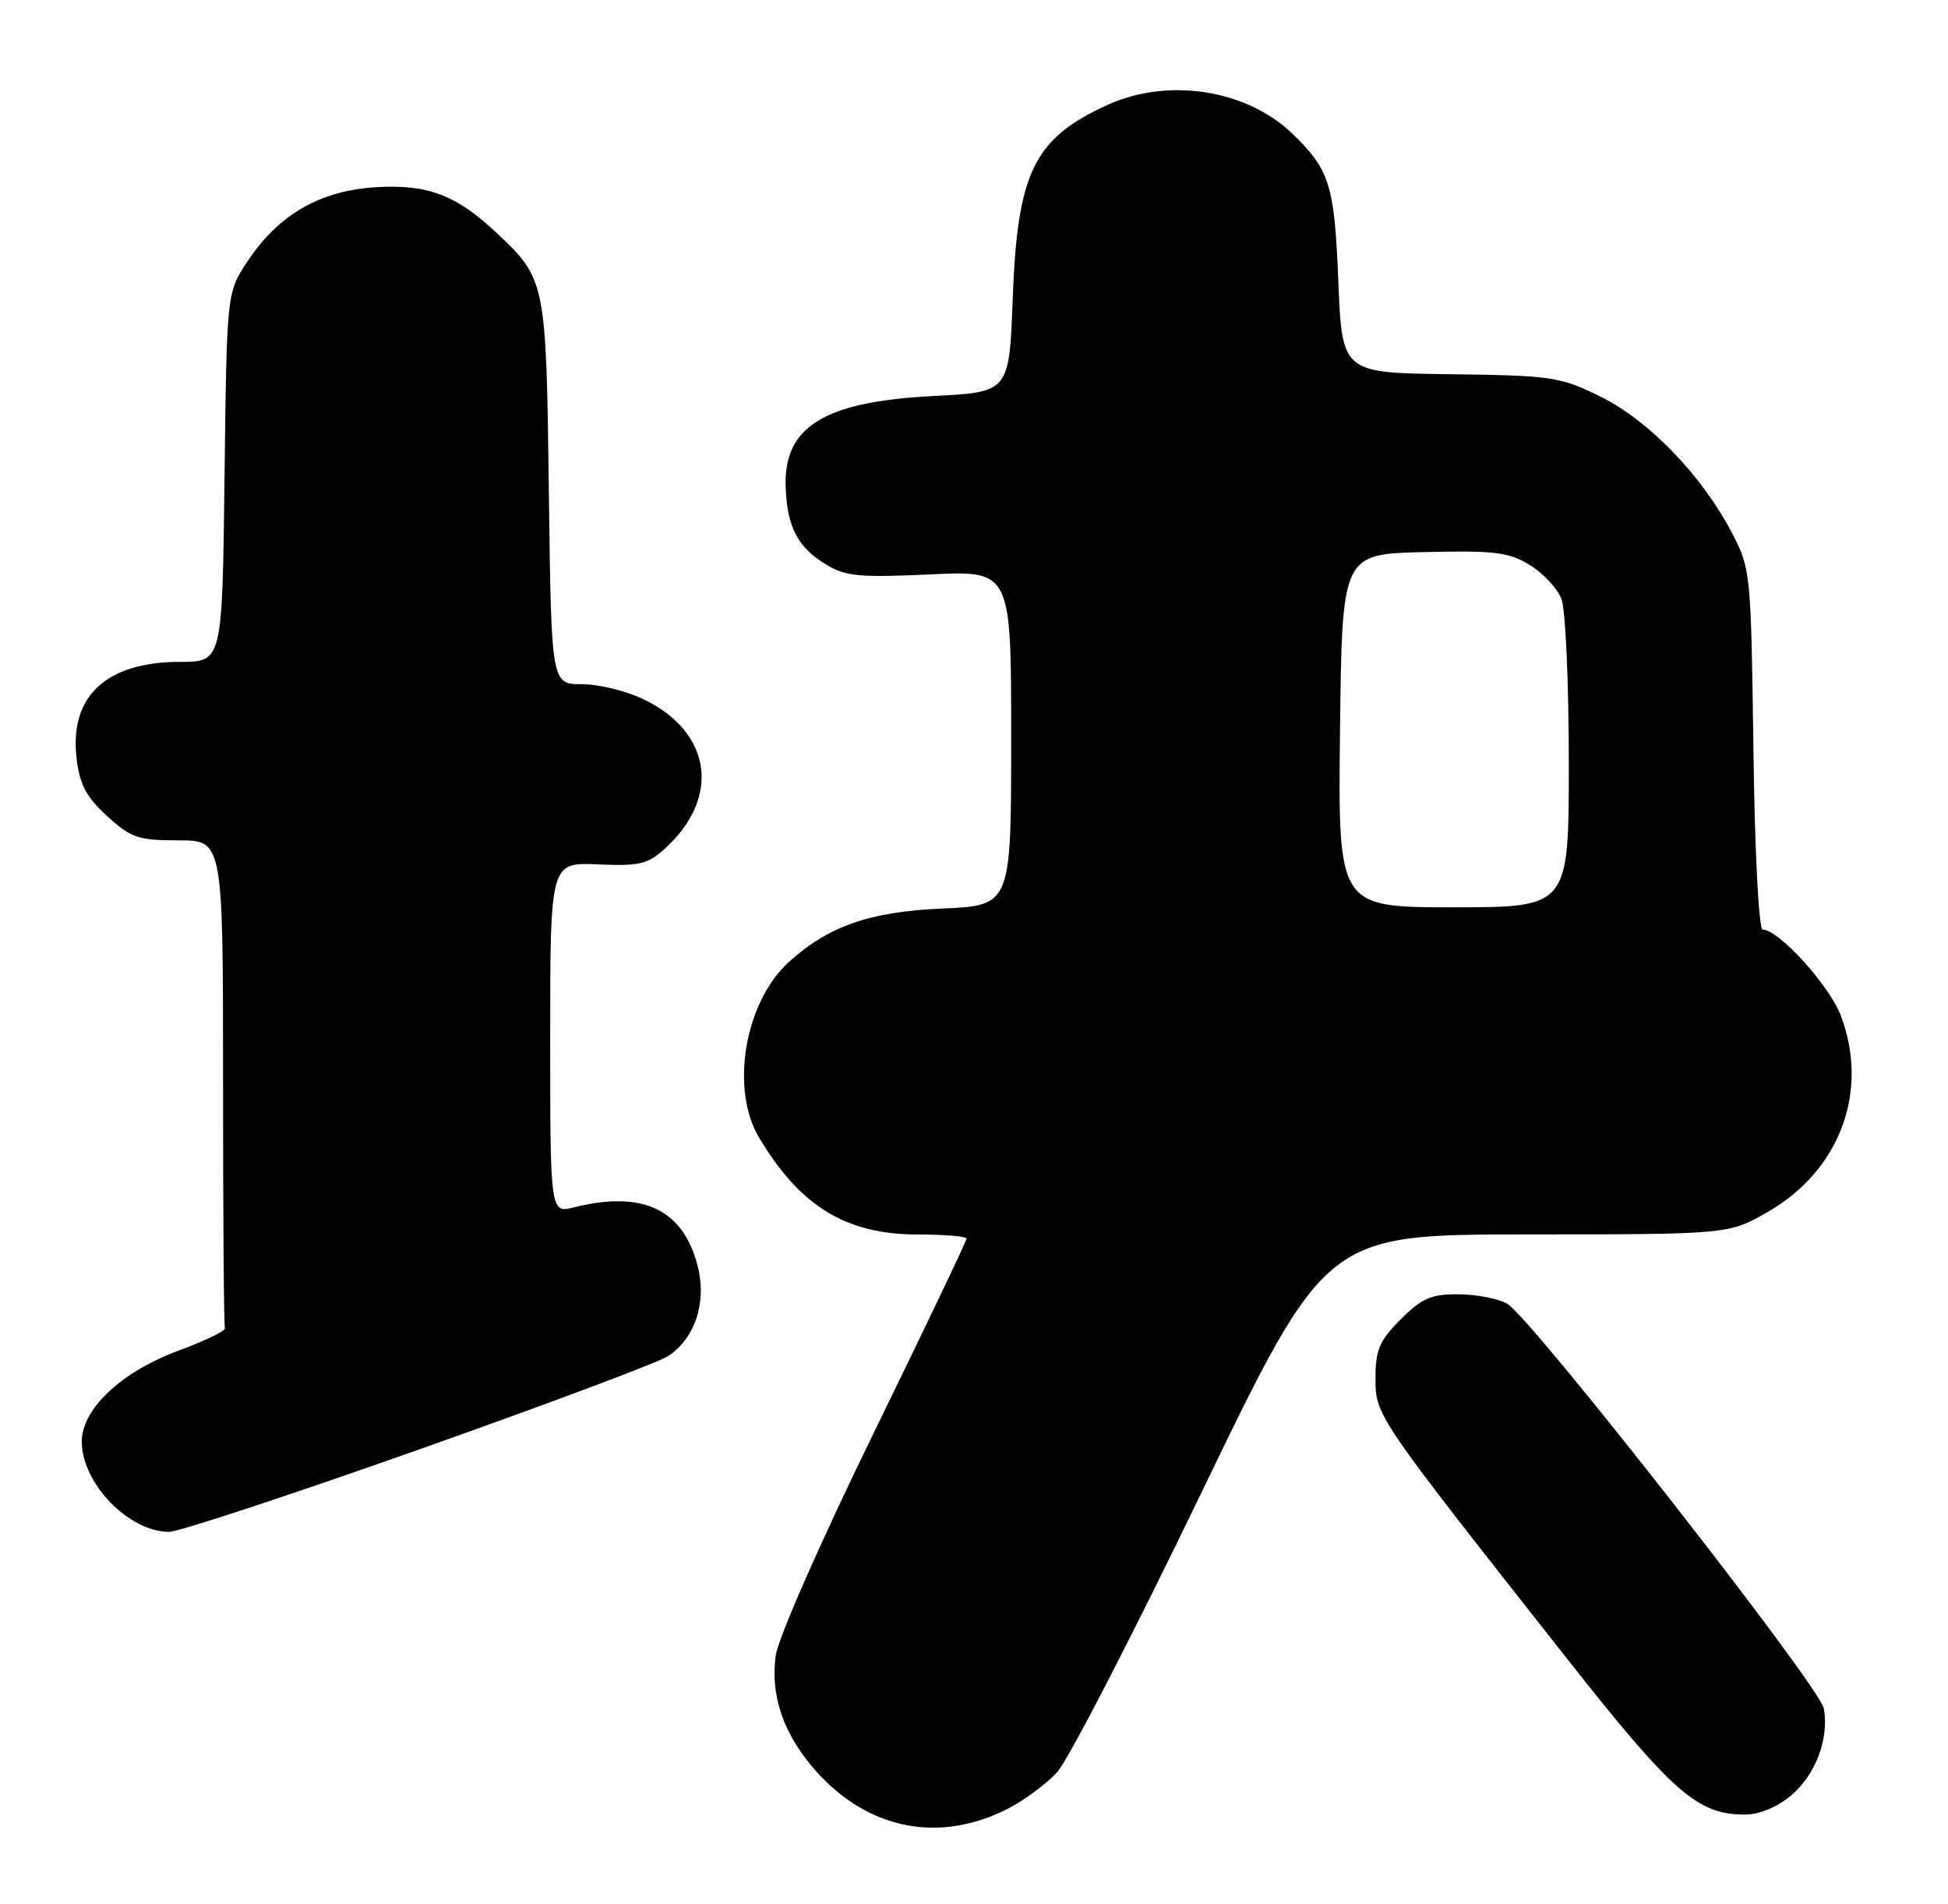 <?xml version="1.0" encoding="UTF-8" standalone="no"?>
<!DOCTYPE svg PUBLIC "-//W3C//DTD SVG 1.1//EN" "http://www.w3.org/Graphics/SVG/1.1/DTD/svg11.dtd" >
<svg xmlns="http://www.w3.org/2000/svg" xmlns:xlink="http://www.w3.org/1999/xlink" version="1.1" viewBox="0 0 262 256">
 <g >
 <path fill="currentColor"
d=" M 135.62 243.18 C 137.76 242.08 140.69 239.90 142.15 238.34 C 143.61 236.78 152.35 219.86 161.57 200.75 C 178.35 166.00 178.35 166.00 205.42 165.99 C 232.50 165.98 232.50 165.98 237.75 162.97 C 247.48 157.39 251.45 146.70 247.57 136.54 C 246.02 132.47 239.22 125.00 237.08 125.00 C 236.55 125.00 236.01 114.59 235.83 100.75 C 235.50 76.72 235.47 76.45 232.83 71.45 C 228.81 63.82 221.68 56.48 215.20 53.30 C 209.83 50.66 208.67 50.49 195.00 50.32 C 180.50 50.14 180.50 50.14 180.00 37.77 C 179.48 24.82 178.84 22.80 173.76 17.92 C 167.63 12.04 157.11 10.41 149.02 14.08 C 139.07 18.59 136.84 23.12 136.21 40.11 C 135.74 52.73 135.74 52.73 125.55 53.25 C 110.83 54.00 105.36 57.38 105.67 65.52 C 105.88 70.91 107.29 73.60 111.13 75.93 C 113.71 77.50 115.65 77.68 125.06 77.24 C 136.00 76.72 136.00 76.72 136.00 99.24 C 136.00 121.76 136.00 121.76 126.72 122.17 C 117.00 122.59 111.43 124.53 106.12 129.34 C 100.15 134.75 98.17 146.43 102.11 153.00 C 107.65 162.25 113.81 166.00 123.46 166.00 C 127.06 166.00 130.00 166.25 130.00 166.56 C 130.00 166.87 124.35 178.68 117.45 192.81 C 110.38 207.28 104.65 220.30 104.33 222.63 C 103.58 228.10 105.44 233.37 109.87 238.29 C 116.90 246.08 126.44 247.90 135.62 243.18 Z  M 240.89 241.44 C 244.21 238.65 246.05 233.72 245.29 229.72 C 244.71 226.70 205.84 177.04 202.69 175.29 C 201.48 174.62 198.54 174.05 196.15 174.04 C 192.51 174.01 191.24 174.56 188.40 177.40 C 185.54 180.26 185.00 181.51 185.00 185.31 C 185.00 190.37 184.97 190.32 210.73 223.00 C 225.00 241.10 228.31 244.00 234.67 244.00 C 236.62 244.00 239.02 243.01 240.89 241.44 Z  M 56.24 194.95 C 73.43 188.87 88.55 183.21 89.83 182.37 C 93.48 179.98 95.08 175.15 93.84 170.26 C 91.90 162.63 86.46 160.03 77.25 162.34 C 74.00 163.16 74.00 163.16 74.00 139.56 C 74.00 115.96 74.00 115.96 80.42 116.23 C 86.08 116.47 87.16 116.21 89.55 114.00 C 96.97 107.16 95.68 98.44 86.60 94.05 C 84.27 92.92 80.52 92.00 78.26 92.00 C 74.15 92.00 74.15 92.00 73.82 66.25 C 73.47 37.89 73.40 37.53 66.84 31.36 C 61.33 26.18 57.50 24.74 50.46 25.18 C 42.98 25.66 37.43 28.89 33.26 35.18 C 30.50 39.35 30.50 39.35 30.20 64.17 C 29.90 89.00 29.90 89.00 24.20 89.00 C 14.31 89.01 9.36 93.59 10.29 101.86 C 10.70 105.47 11.55 107.12 14.39 109.72 C 17.61 112.67 18.58 113.00 23.99 113.00 C 30.00 113.00 30.00 113.00 30.00 145.50 C 30.00 163.38 30.11 178.27 30.25 178.60 C 30.39 178.94 27.58 180.29 24.00 181.62 C 16.33 184.46 11.00 189.46 11.00 193.84 C 11.00 199.45 17.28 205.95 22.74 205.99 C 23.97 205.99 39.05 201.03 56.24 194.95 Z  M 180.23 98.25 C 180.50 74.50 180.50 74.50 191.50 74.24 C 201.06 74.01 202.93 74.24 205.77 75.99 C 207.58 77.09 209.49 79.16 210.02 80.57 C 210.56 81.98 211.00 91.88 211.00 102.57 C 211.00 122.00 211.00 122.00 195.48 122.00 C 179.96 122.00 179.96 122.00 180.23 98.25 Z "/>
</g>
</svg>